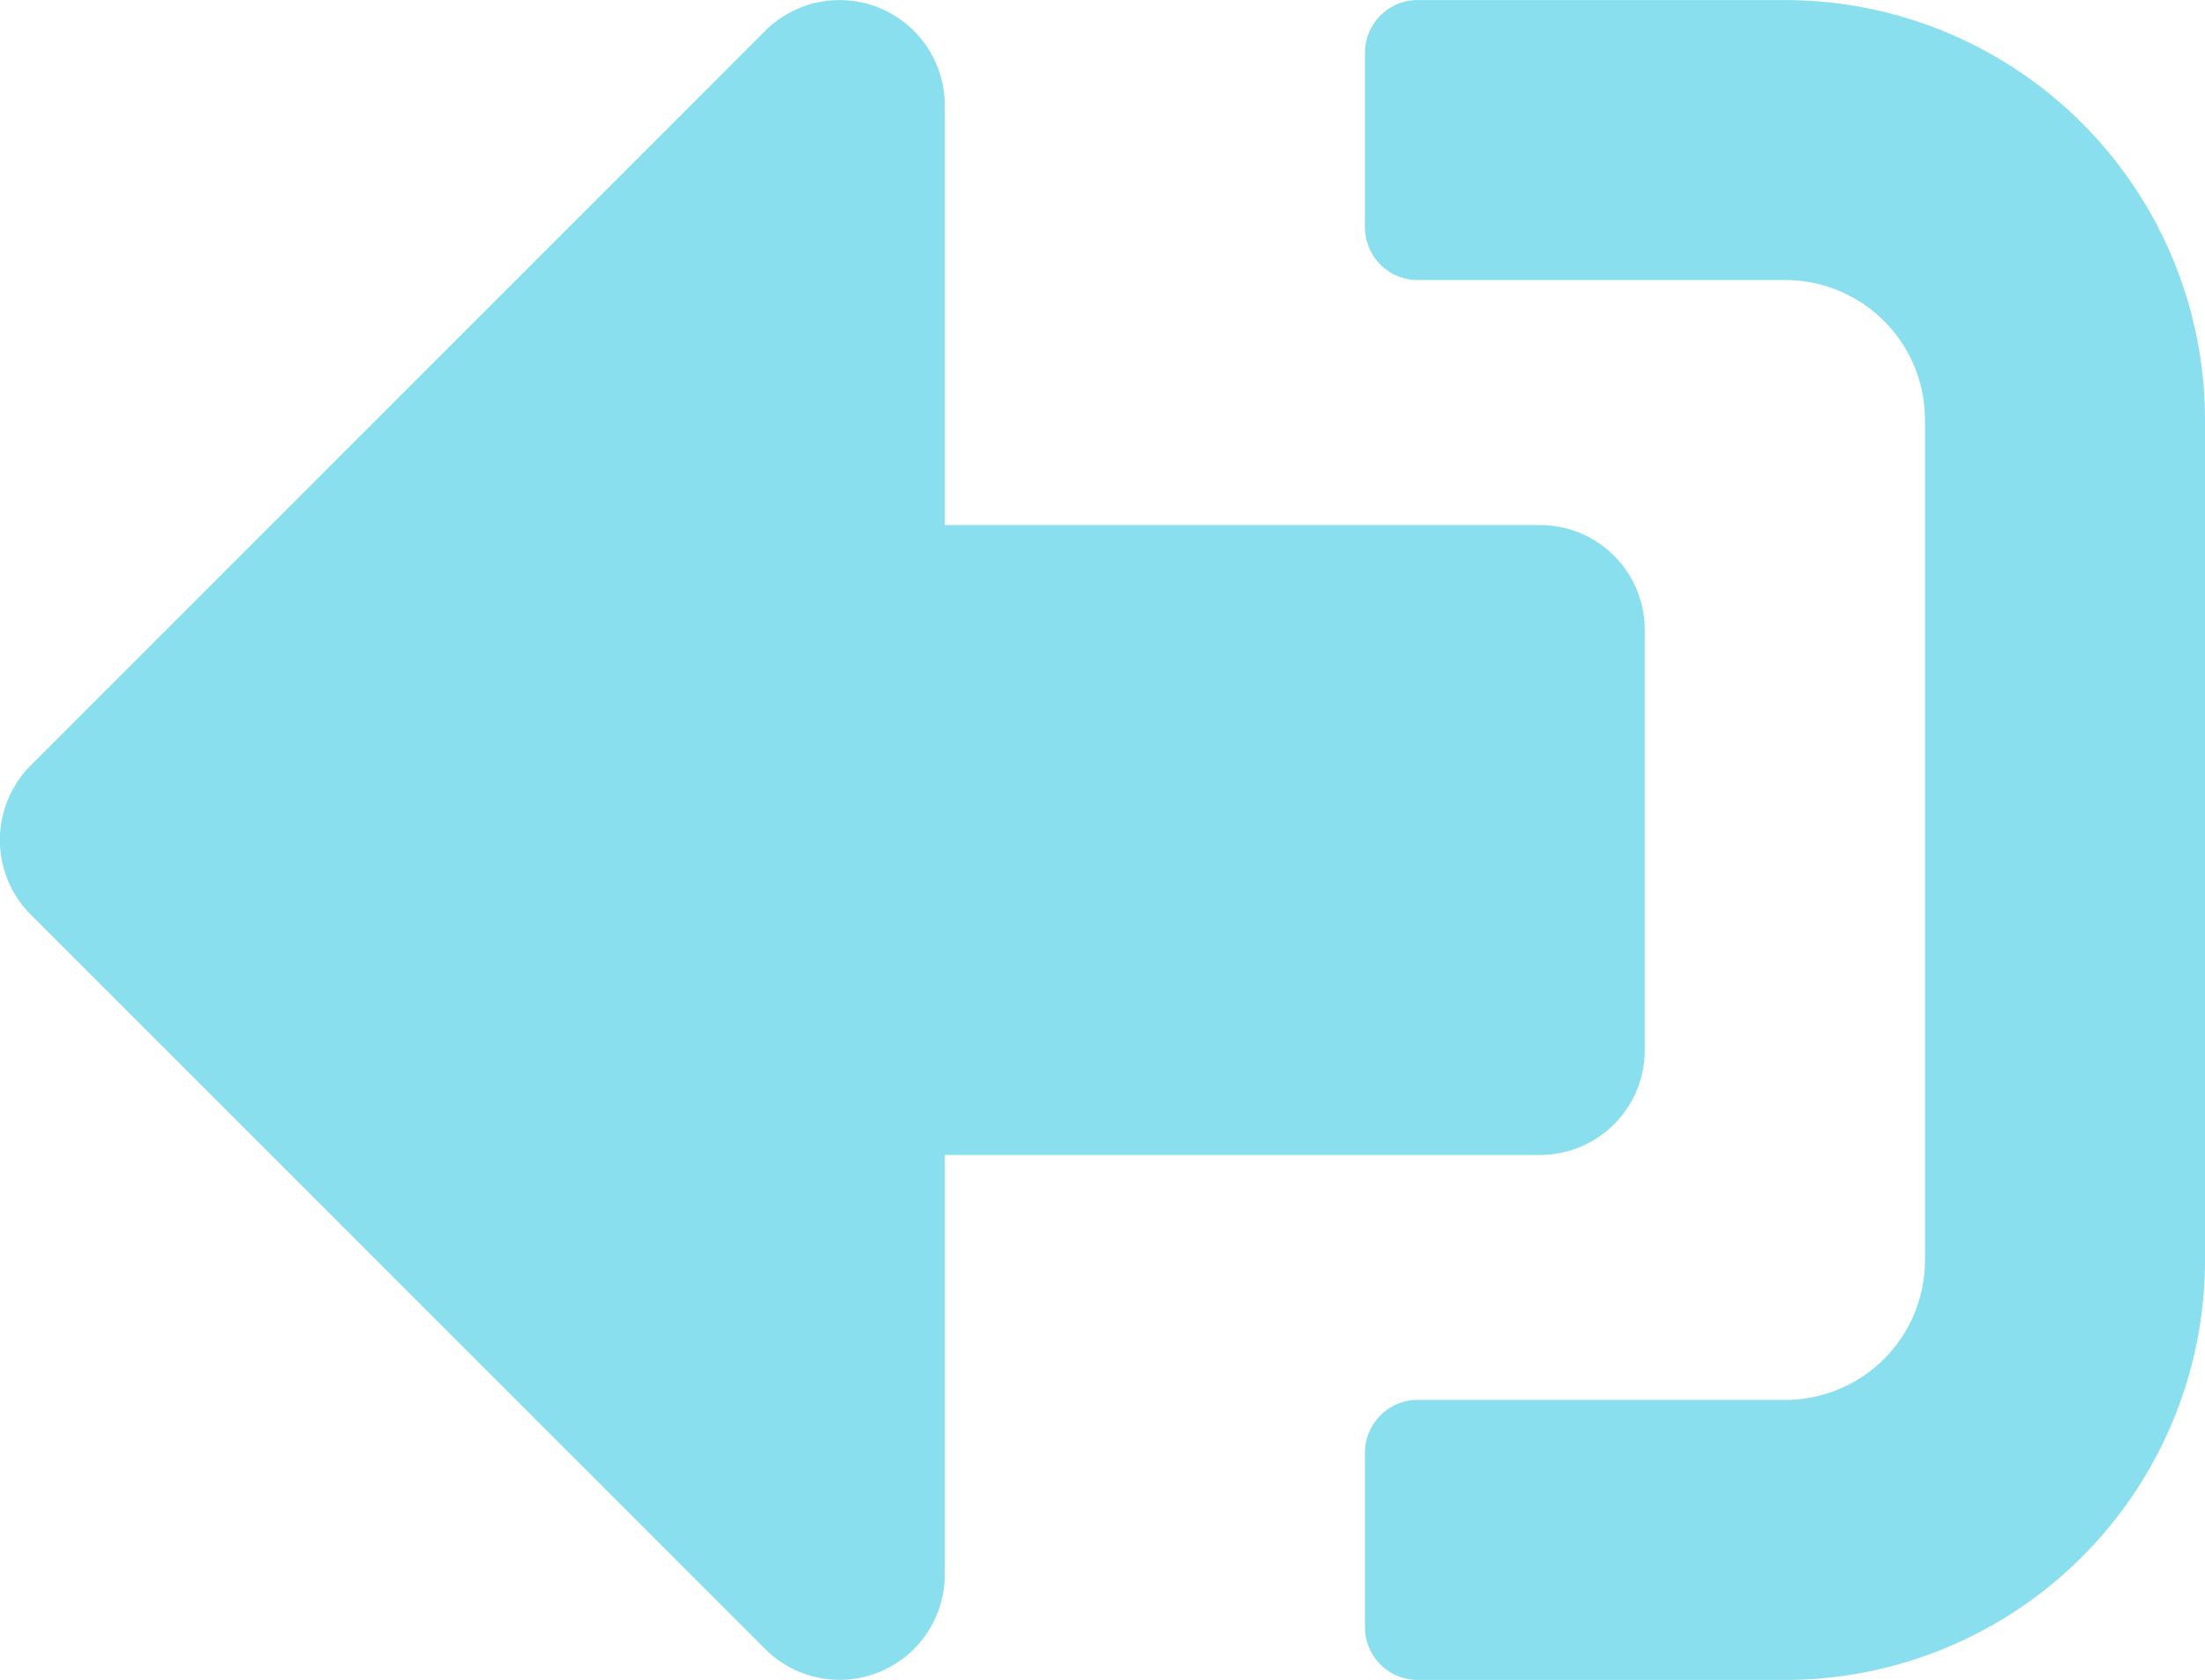 <svg xmlns="http://www.w3.org/2000/svg" width="37.577" height="28.636" viewBox="0 0 37.577 28.636">
  <path id="Icon_awesome-sign-out-alt" data-name="Icon awesome-sign-out-alt" d="M.52,20.083,13.046,32.61A1.792,1.792,0,0,0,16.1,31.342V24.184h10.14a1.785,1.785,0,0,0,1.789-1.789V15.237a1.785,1.785,0,0,0-1.789-1.789H16.1V6.29a1.793,1.793,0,0,0-3.057-1.268L.52,17.548A1.8,1.8,0,0,0,.52,20.083ZM23.261,32.237V29.254a.9.9,0,0,1,.895-.895h6.263a2.383,2.383,0,0,0,2.386-2.386V11.658a2.383,2.383,0,0,0-2.386-2.386H24.156a.9.9,0,0,1-.895-.895V5.395a.9.9,0,0,1,.895-.895h6.263a7.16,7.16,0,0,1,7.158,7.158V25.974a7.16,7.16,0,0,1-7.158,7.158H24.156A.9.9,0,0,1,23.261,32.237Z" transform="translate(0 -4.499)" fill="#89dfed"/>
</svg>
